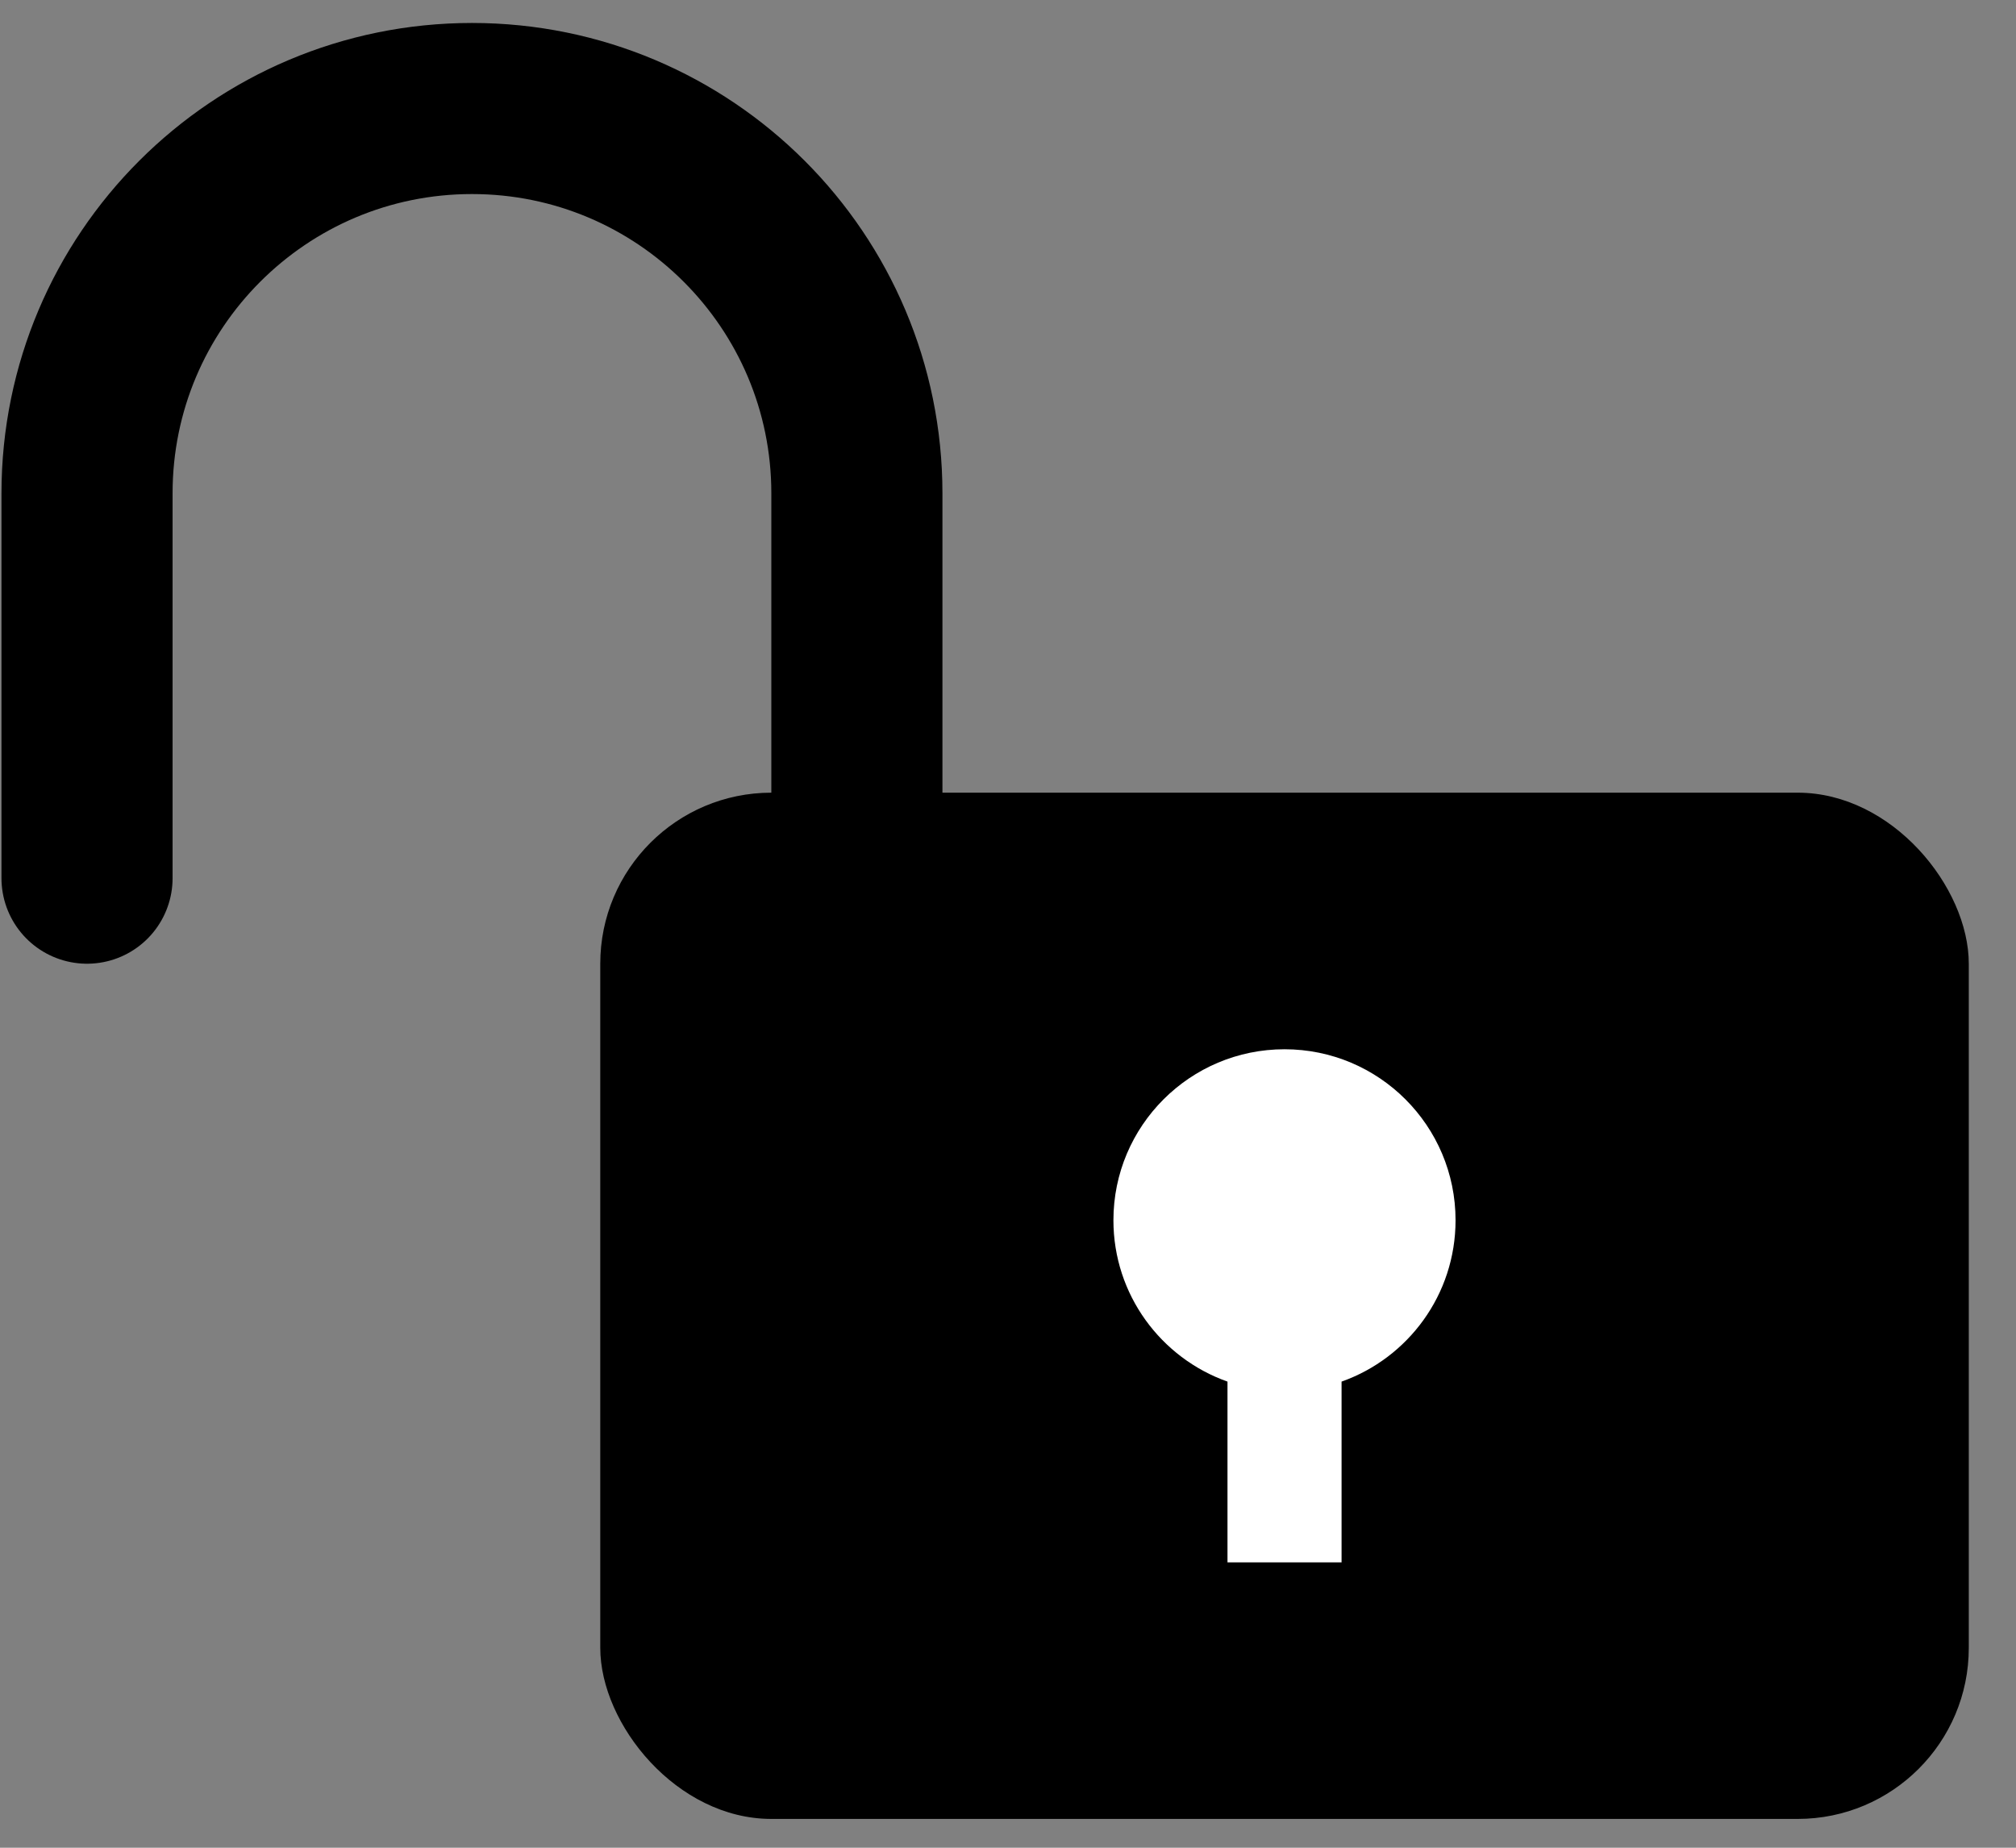 <svg width="24" height="22" viewBox="0 0 24 22" fill="none" xmlns="http://www.w3.org/2000/svg">
<rect x="0" y="0" width="24" height="22" fill="#808080" stroke="none"/>
<path d="M10.201 10.456V5.874C10.201 3.343 8.149 1.292 5.619 1.292V1.292C3.088 1.292 1.036 3.343 1.036 5.874V10.456" stroke="#F4BA41" style="stroke:#F4BA41;stroke:color(display-p3 0.957 0.729 0.255);stroke-opacity:1;" stroke-width="2.037" stroke-linecap="round" stroke-linejoin="round"/>
<rect x="7.146" y="9.438" width="16.292" height="12.219" rx="2.037" fill="#F4BA41" style="fill:#F4BA41;fill:color(display-p3 0.957 0.729 0.255);fill-opacity:1;"/>
<path fill-rule="evenodd" clip-rule="evenodd" d="M15.971 16.45C16.762 16.17 17.328 15.416 17.328 14.529C17.328 13.405 16.417 12.493 15.292 12.493C14.167 12.493 13.255 13.405 13.255 14.529C13.255 15.416 13.822 16.17 14.613 16.45V18.602H15.971V16.45Z" fill="white" style="fill:white;fill:white;fill-opacity:1;"/>
</svg>
